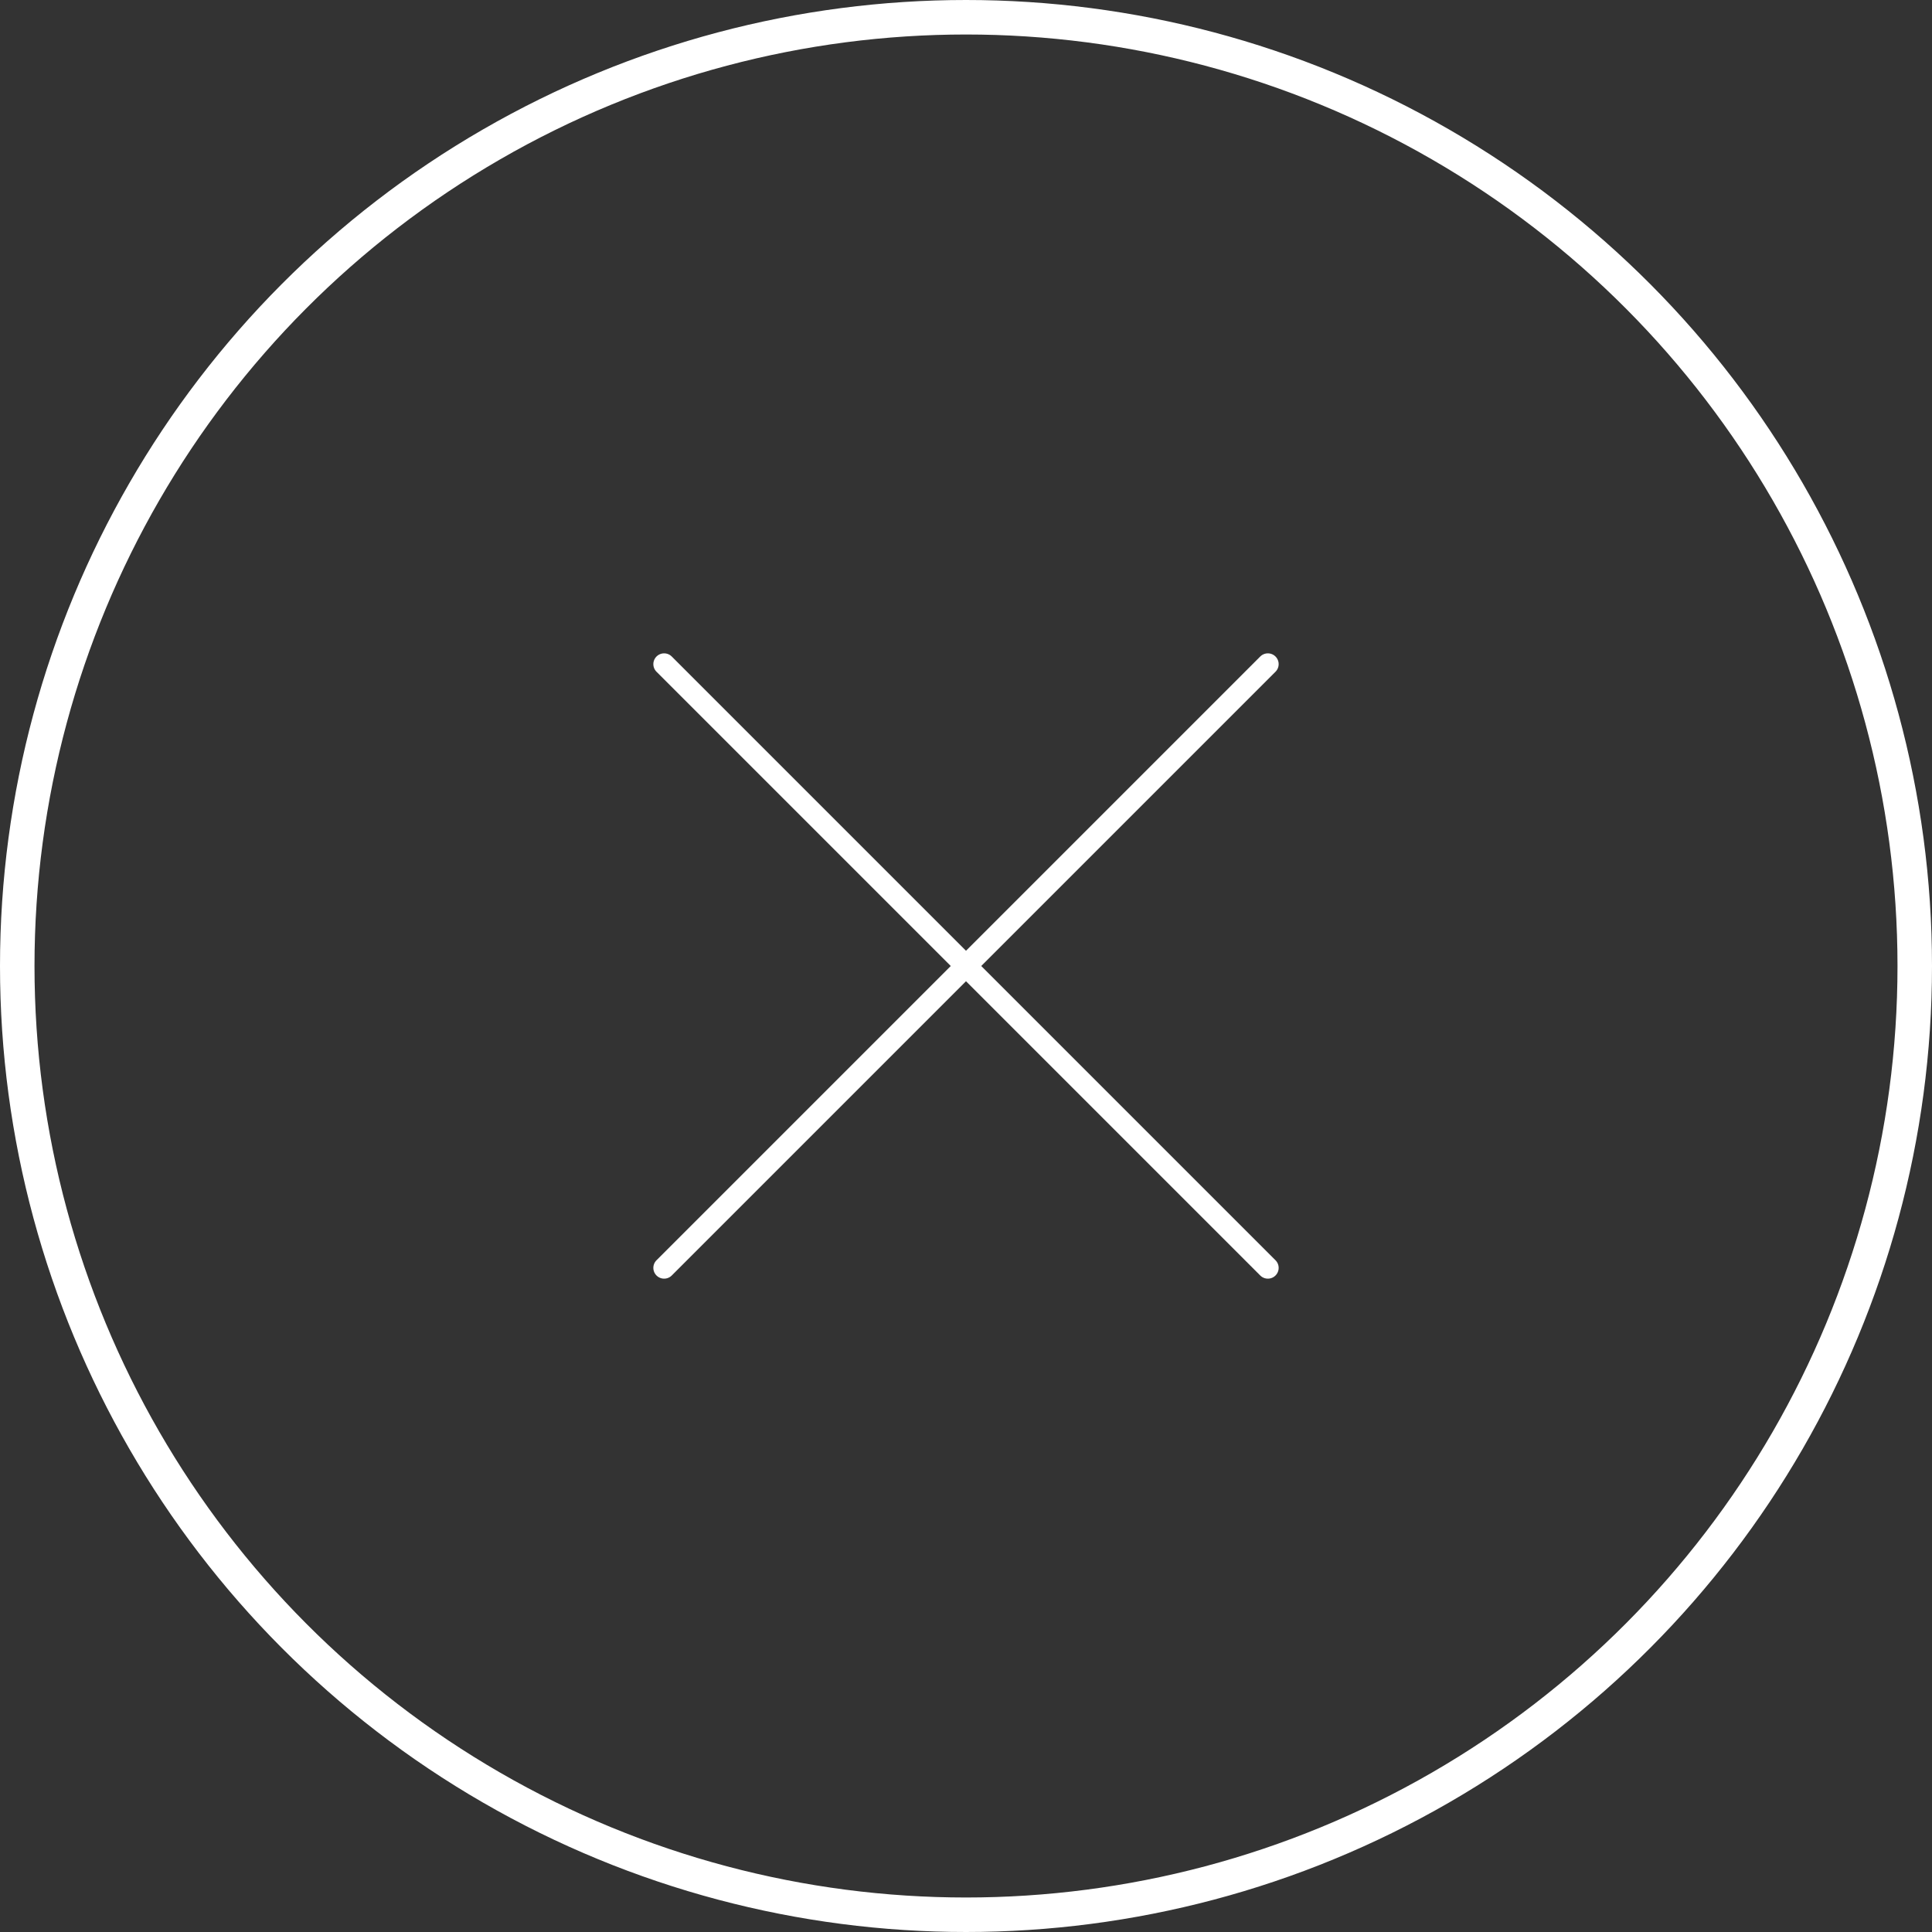 <svg width="56" height="56" viewBox="0 0 56 56" fill="none" xmlns="http://www.w3.org/2000/svg">
<rect x="0" y="0" width="56" height="56" fill="#333333" stroke="none"/>
<circle cx="28" cy="28" r="27.5" stroke="white"/>
<g clip-path="url(#clip0_137_6587)">
<path d="M19.25 36.75L36.75 19.25M36.75 36.75L19.25 19.25" stroke="white" stroke-width="0.625" stroke-linecap="round" stroke-linejoin="round"/>
</g>
<defs>
<clipPath id="clip0_137_6587">
<rect width="20" height="20" fill="white" transform="translate(18 18)"/>
</clipPath>
</defs>
</svg>
